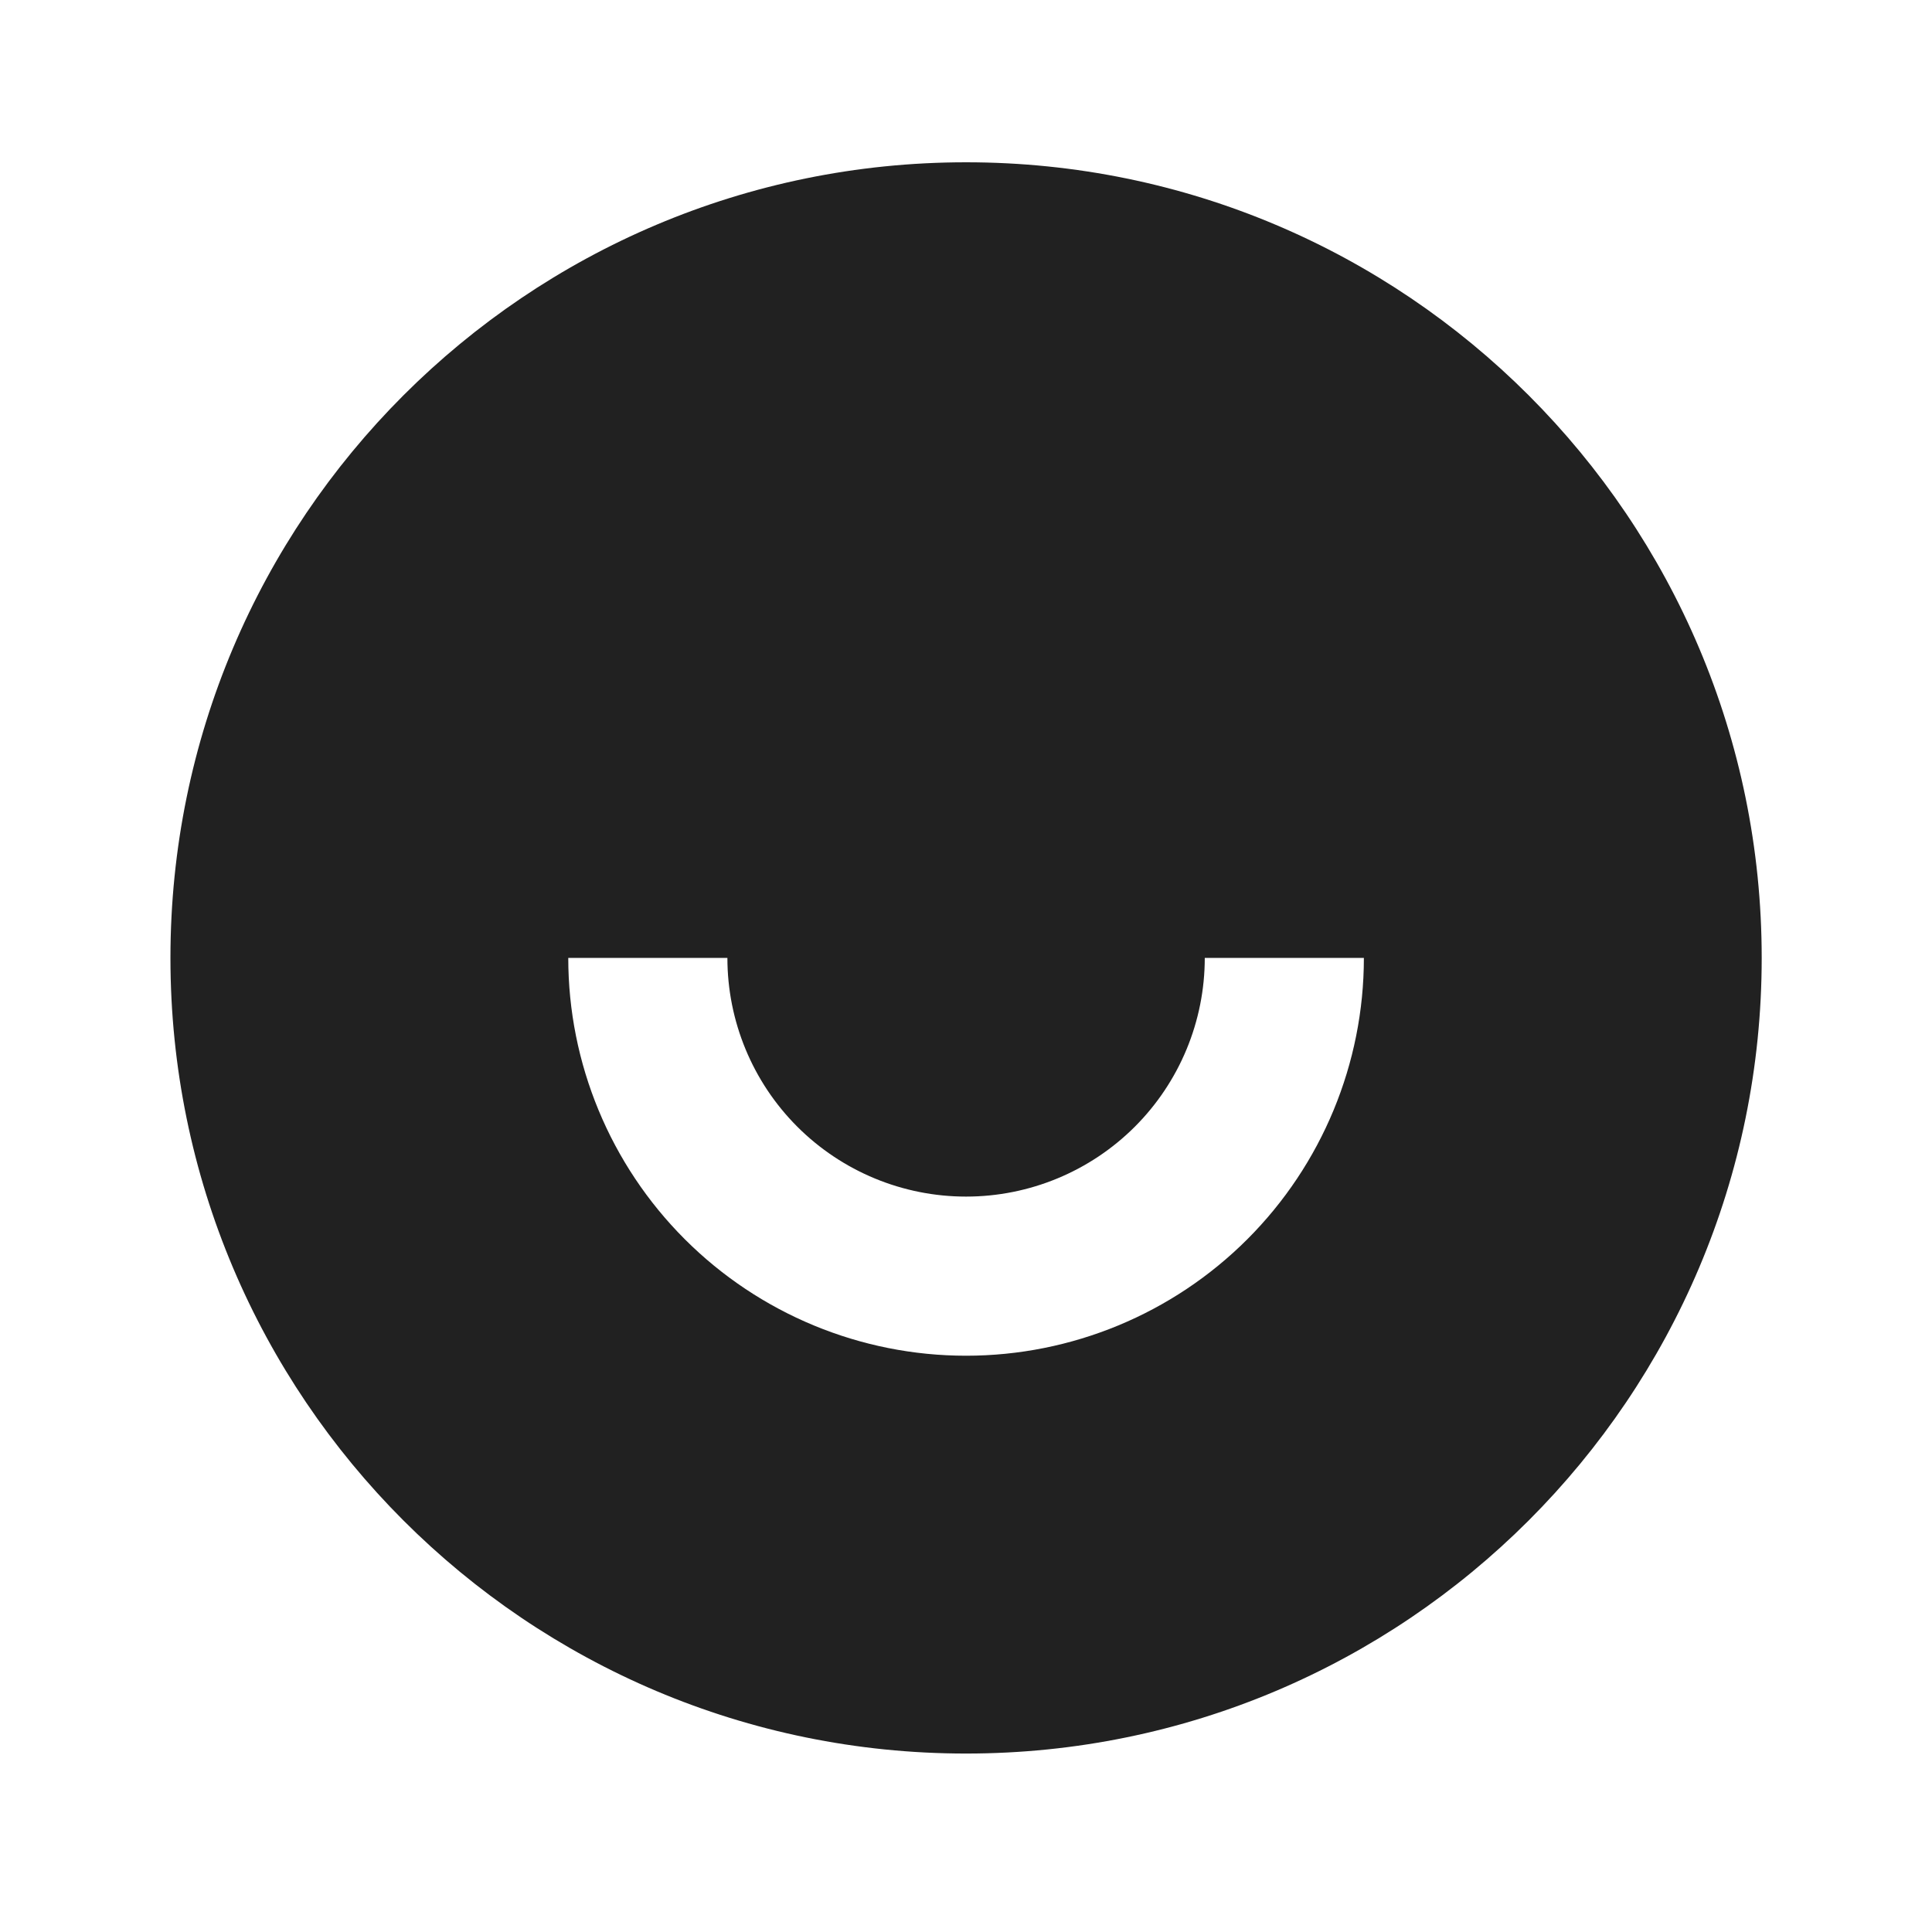 <svg width="68" height="68" viewBox="0 0 68 68" fill="none" xmlns="http://www.w3.org/2000/svg">
<g clip-path="url(#clip0_62_839)">
<path d="M34.002 61.719C18.536 61.719 5.999 49.181 5.999 33.715C5.999 18.249 18.536 5.712 34.002 5.712C49.469 5.712 62.006 18.249 62.006 33.715C62.006 49.181 49.469 61.719 34.002 61.719ZM20.001 33.715C20.001 37.429 21.476 40.99 24.102 43.616C26.728 46.242 30.289 47.717 34.002 47.717C37.716 47.717 41.277 46.242 43.903 43.616C46.529 40.99 48.004 37.429 48.004 33.715H42.404C42.404 35.943 41.519 38.08 39.943 39.656C38.367 41.231 36.231 42.116 34.002 42.116C31.774 42.116 29.638 41.231 28.062 39.656C26.487 38.08 25.602 35.943 25.602 33.715H20.001Z" fill="#212121"/>
</g>
<defs>
<clipPath id="clip0_62_839">
<rect width="67.208" height="67.208" fill="white" transform="translate(0.398 0.111)"/>
</clipPath>
</defs>
</svg>
